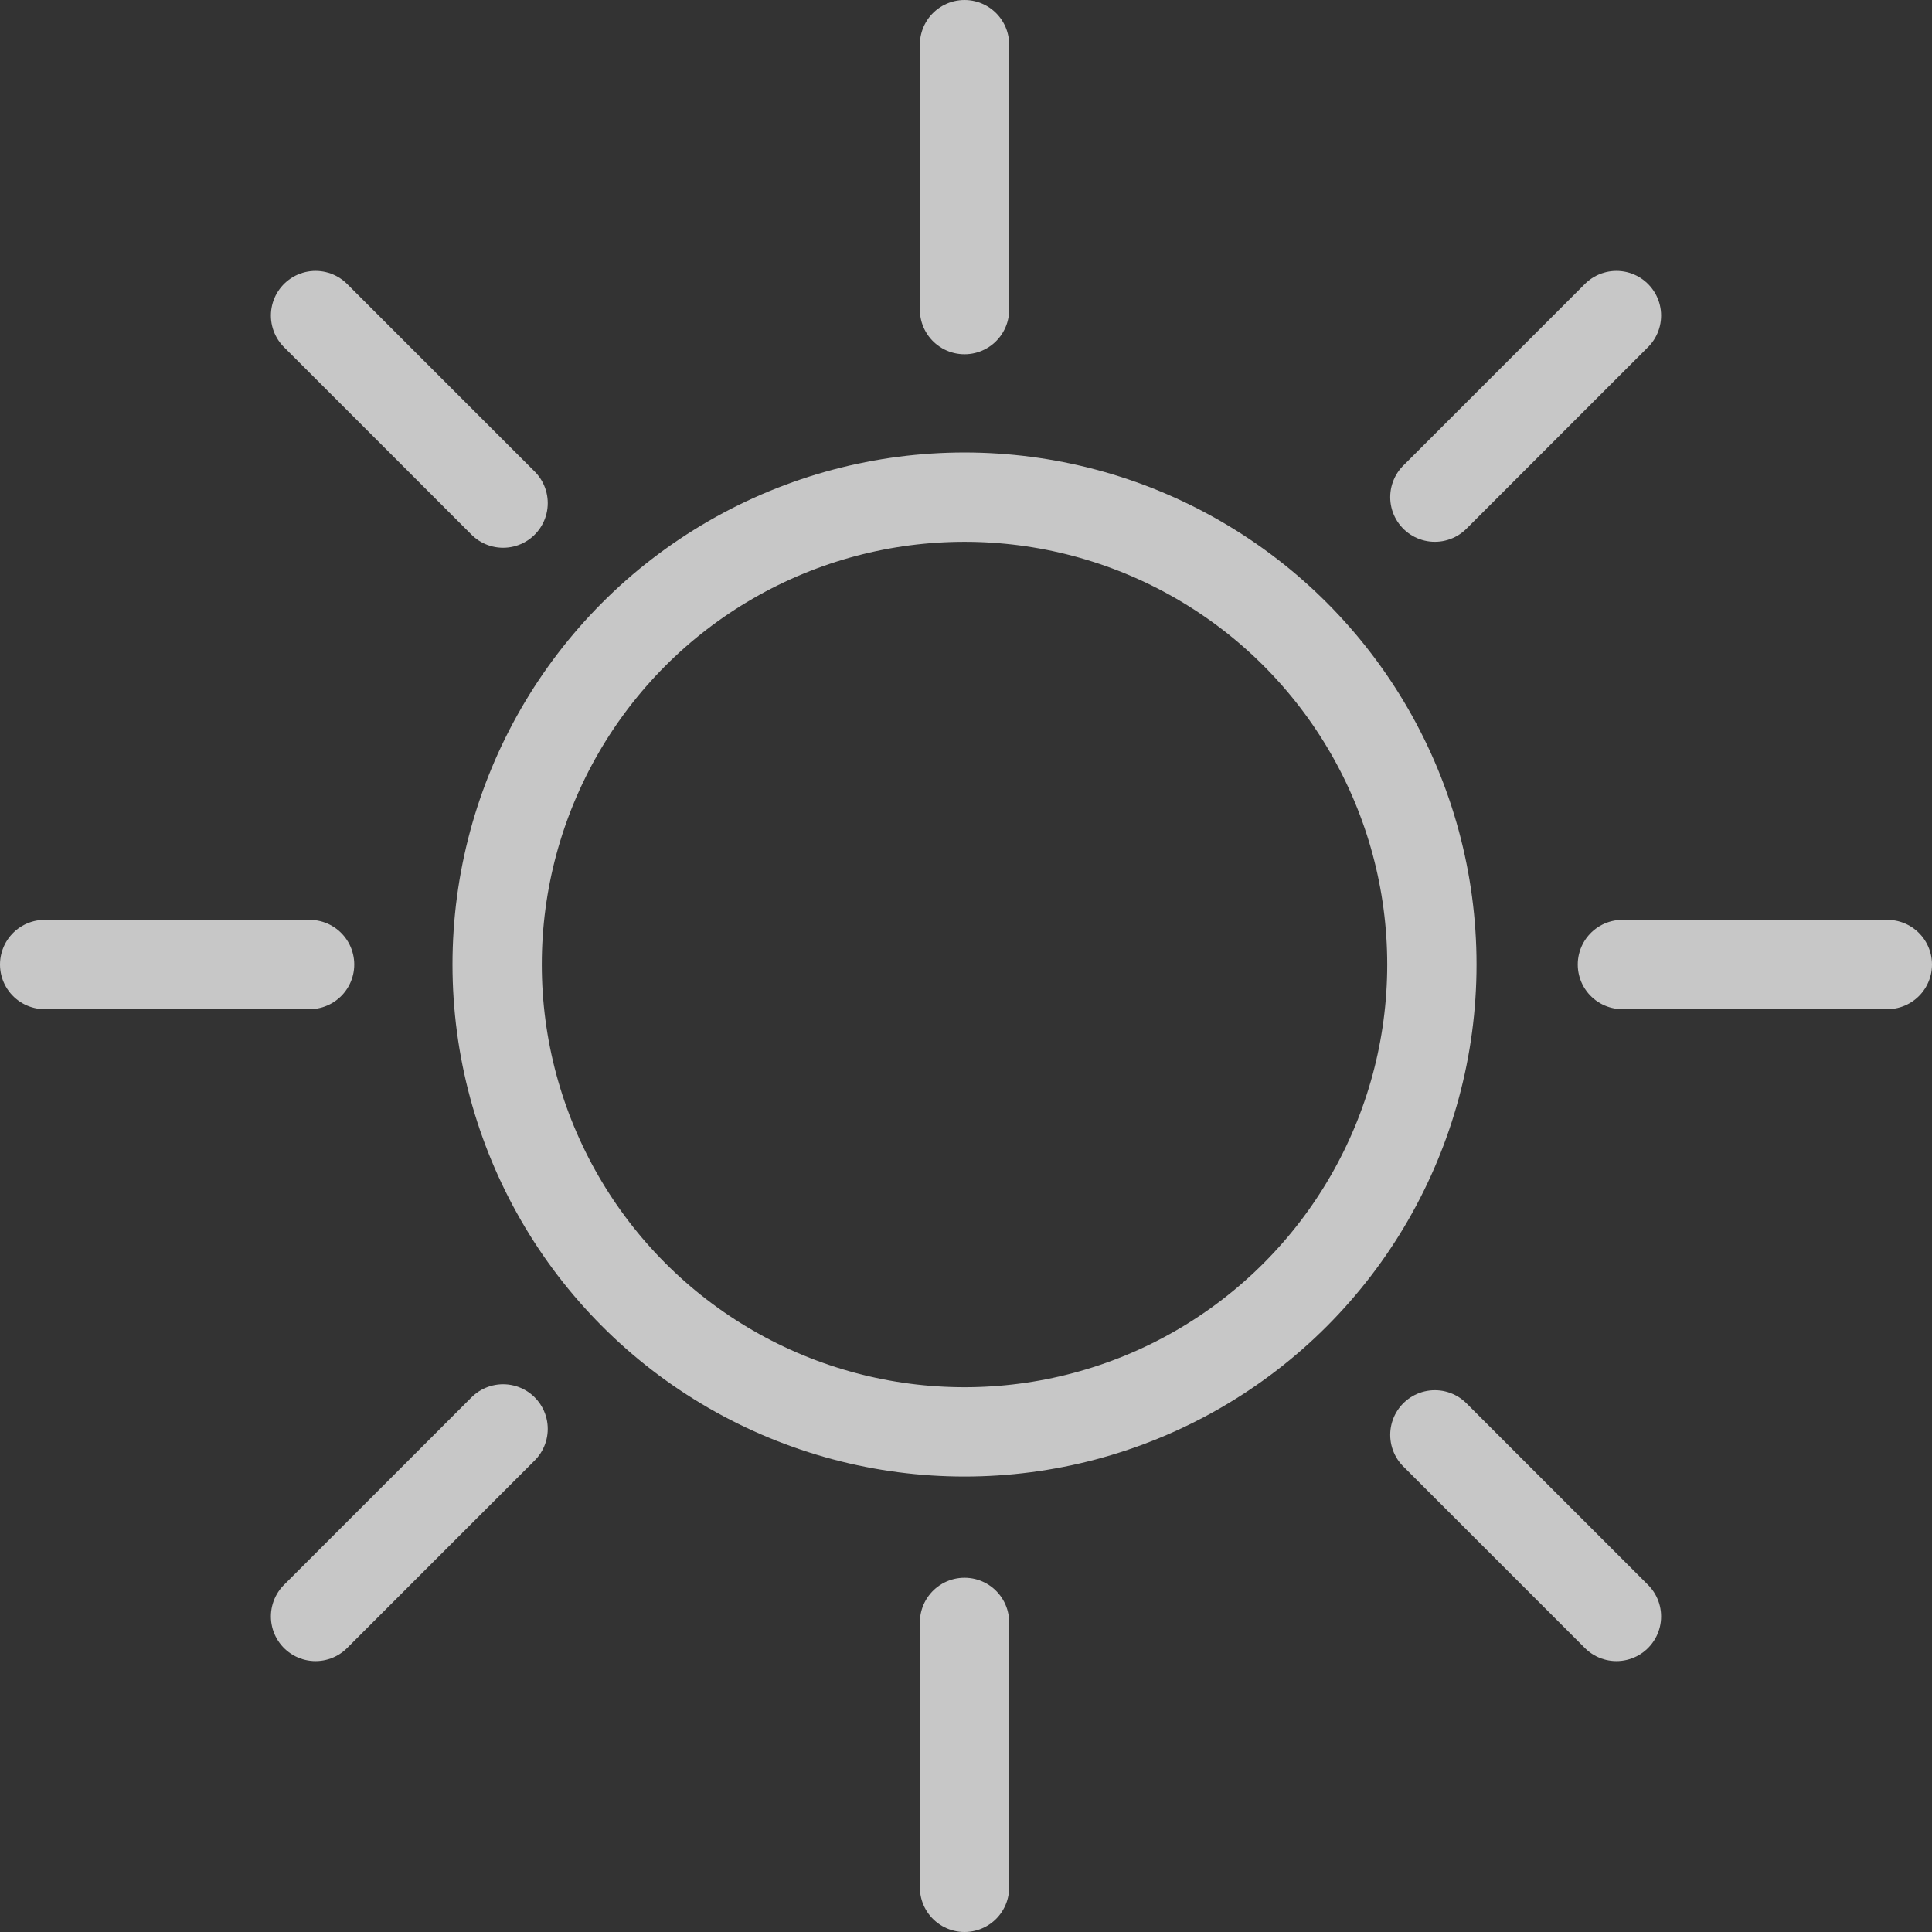 <?xml version="1.0" encoding="utf-8"?>
<!-- Generator: Adobe Illustrator 25.2.0, SVG Export Plug-In . SVG Version: 6.00 Build 0)  -->
<svg version="1.1" id="Layer_1" xmlns="http://www.w3.org/2000/svg" xmlns:xlink="http://www.w3.org/1999/xlink" x="0px" y="0px"
	 viewBox="0 0 64.9 64.9" style="enable-background:new 0 0 64.9 64.9;" xml:space="preserve">
<rect x="0" y="0" width="64.9" height="64.9" fill="#333333" stroke="none"/>
<style type="text/css">
	.st0{opacity:0.8;fill:none;stroke:#ECECEC;stroke-width:3;stroke-linecap:round;stroke-linejoin:round;stroke-miterlimit:10;}
</style>
<circle class="st0" cx="32.4" cy="32.4" r="15.7"/>
<line class="st0" x1="54.5" y1="32.4" x2="63.4" y2="32.4"/>
<line class="st0" x1="1.5" y1="32.4" x2="10.4" y2="32.4"/>
<line class="st0" x1="32.4" y1="10.4" x2="32.4" y2="1.5"/>
<line class="st0" x1="32.4" y1="63.4" x2="32.4" y2="54.5"/>
<line class="st0" x1="48.2" y1="16.7" x2="54.3" y2="10.6"/>
<line class="st0" x1="10.6" y1="54.3" x2="16.9" y2="48"/>
<line class="st0" x1="48.2" y1="48.2" x2="54.3" y2="54.3"/>
<line class="st0" x1="10.6" y1="10.6" x2="16.9" y2="16.9"/>
</svg>
